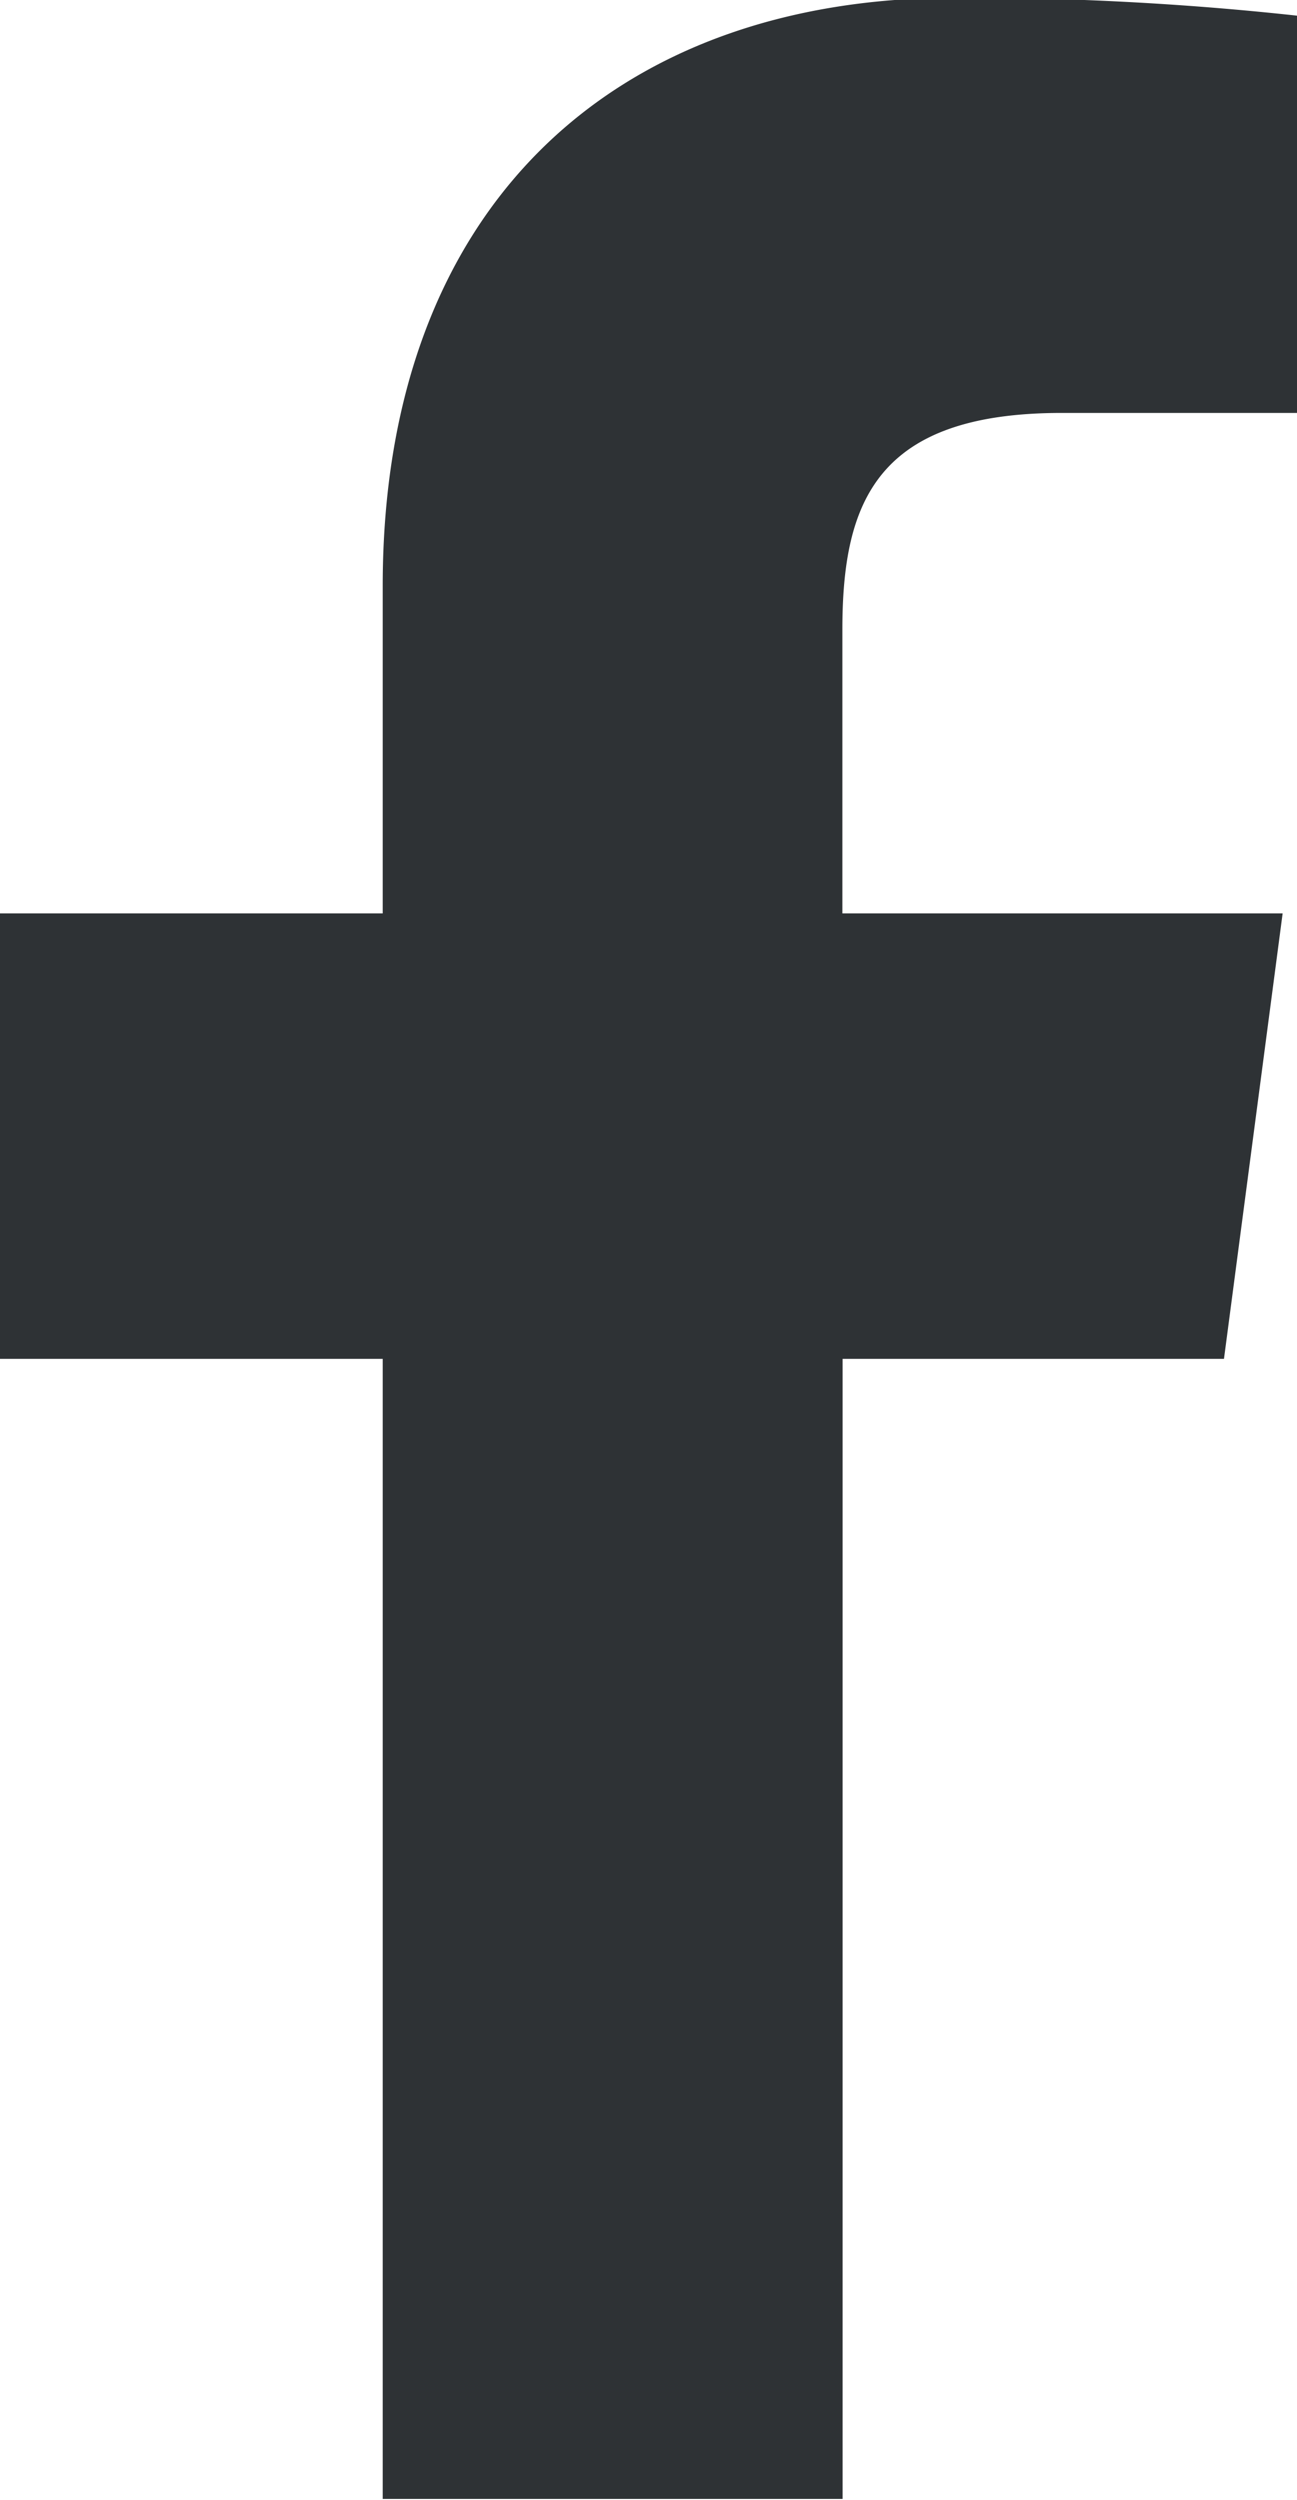 <svg xmlns="http://www.w3.org/2000/svg" width="11.563" height="22.28" viewBox="0 0 11.563 22.28">
  <defs>
    <style>
      .cls-1 {
        fill: #2e3235;
        fill-rule: evenodd;
      }
    </style>
  </defs>
  <path id="facebook" class="cls-1" d="M574.348,3841.58a27.212,27.212,0,0,0-3.055-.16c-3.027,0-5.1,1.85-5.1,5.24v2.92h-3.416v3.97h3.416v10.16h4.1v-10.16h3.4l0.523-3.97h-3.925v-2.53c0-1.14.308-1.93,1.956-1.93h2.1v-3.54Z" transform="translate(-562.781 -3841.44)"/>
</svg>
